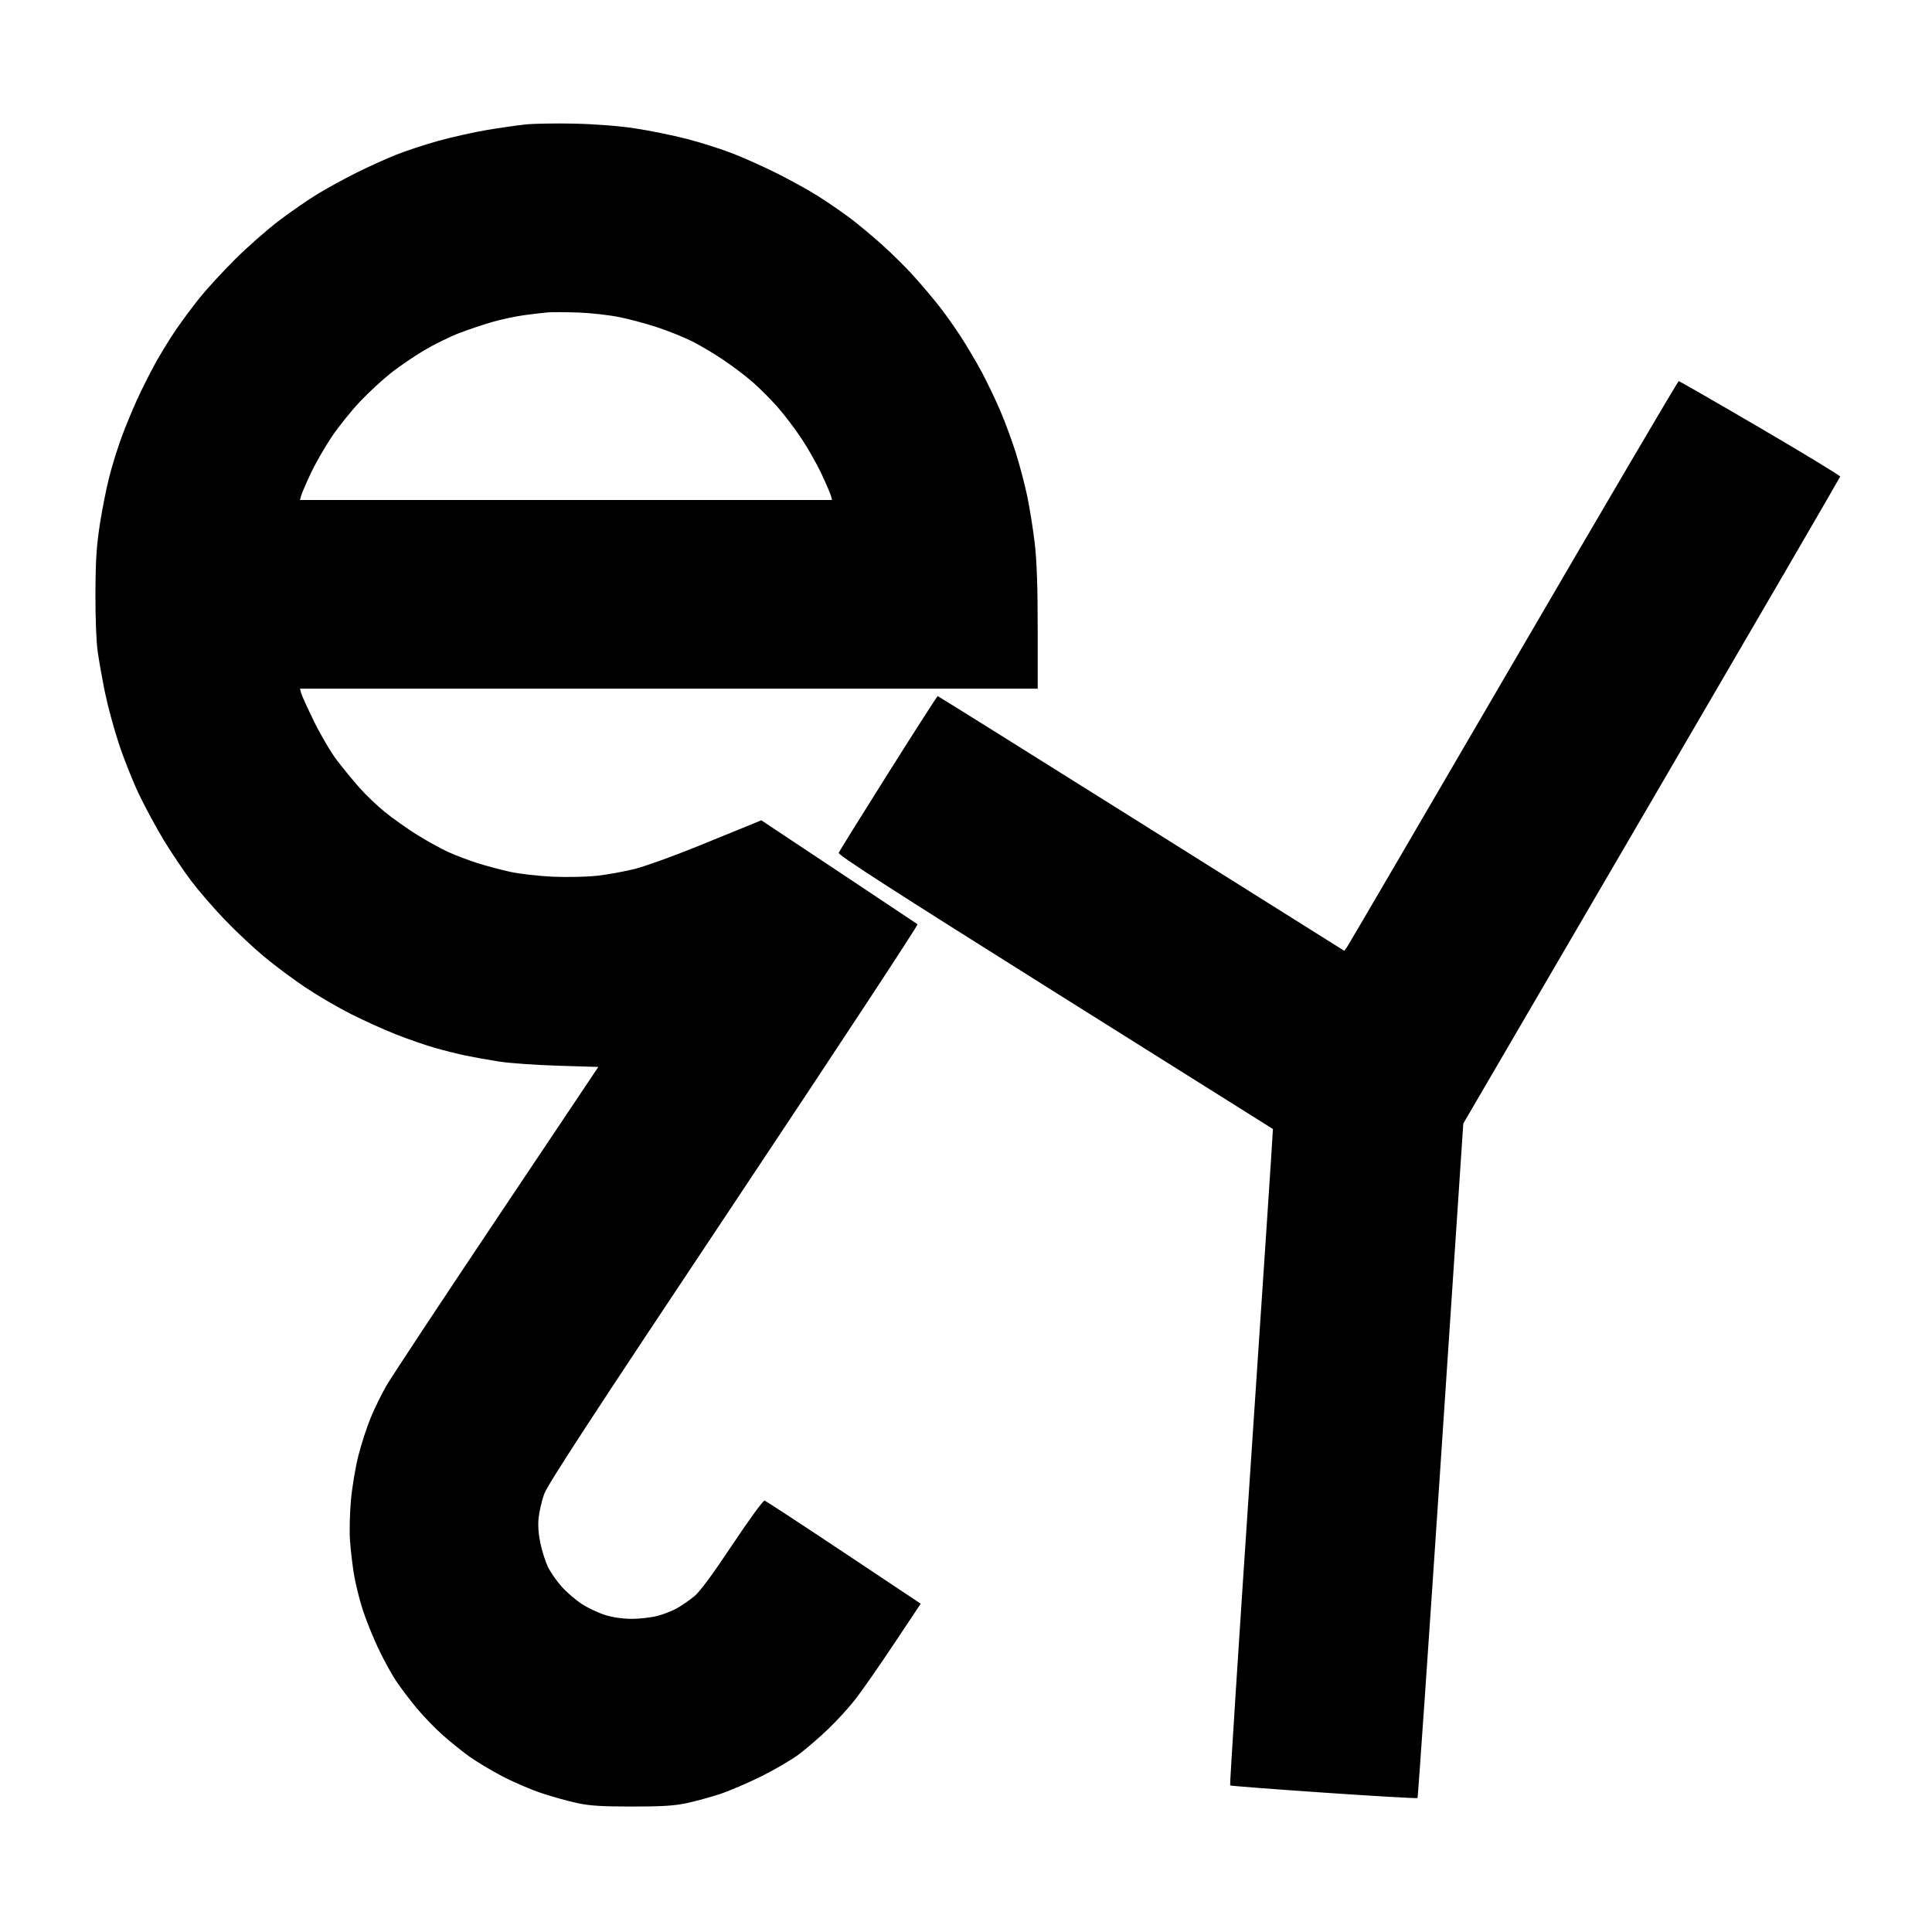 <svg id="svg" viewBox="0 0 1024 1024" xmlns="http://www.w3.org/2000/svg" xmlns:xlink="http://www.w3.org/1999/xlink" version="1.1" width="1024" height="1024" preserveAspectRatio="xMidYMid meet" buffered-rendering="static" style="background: transparent;"><path d="M 304.5 65.529 C 294.6 65.307 282.9 65.506 278.5 65.969 C 274.1 66.433 264.875 67.758 258 68.914 C 251.125 70.07 239.65 72.636 232.5 74.615 C 225.35 76.595 215.113 79.966 209.75 82.107 C 204.387 84.248 194.938 88.535 188.75 91.634 C 182.562 94.732 173.45 99.72 168.5 102.717 C 163.55 105.715 154.339 112.067 148.032 116.834 C 141.724 121.6 131.149 130.901 124.532 137.502 C 117.914 144.103 109.441 153.328 105.703 158.002 C 101.965 162.676 96.293 170.325 93.1 175 C 89.906 179.675 84.952 187.775 82.09 193 C 79.227 198.225 74.939 206.775 72.559 212 C 70.18 217.225 66.563 226 64.521 231.5 C 62.48 237 59.534 246.45 57.975 252.5 C 56.416 258.55 54.135 270.025 52.907 278 C 51.136 289.497 50.655 297.057 50.587 314.5 C 50.535 327.721 51.018 340.091 51.797 345.5 C 52.511 350.45 54.238 360.125 55.636 367 C 57.034 373.875 60.318 386.025 62.934 394 C 65.55 401.975 70.377 414.125 73.66 421 C 76.943 427.875 82.913 438.9 86.927 445.5 C 90.941 452.1 97.437 461.749 101.362 466.943 C 105.288 472.136 113.271 481.361 119.103 487.443 C 124.934 493.524 134.303 502.325 139.922 507 C 145.541 511.675 155.395 519.019 161.819 523.321 C 168.244 527.623 179.125 533.984 186 537.458 C 192.875 540.932 203.675 545.81 210 548.299 C 216.325 550.788 225.55 553.98 230.5 555.392 C 235.45 556.805 242.875 558.661 247 559.518 C 251.125 560.374 259 561.78 264.5 562.641 C 270 563.502 284.088 564.497 295.807 564.853 L 317.115 565.5 L 263.236 646 C 233.603 690.275 207.288 730.1 204.758 734.5 C 202.228 738.9 198.489 746.55 196.45 751.5 C 194.41 756.45 191.486 765.45 189.953 771.5 C 188.419 777.55 186.648 788.125 186.017 795 C 185.386 801.875 185.155 811.55 185.505 816.5 C 185.854 821.45 186.784 829.438 187.57 834.25 C 188.357 839.062 190.398 847.388 192.106 852.75 C 193.815 858.112 197.551 867.45 200.409 873.5 C 203.268 879.55 207.57 887.425 209.971 891 C 212.371 894.575 217.298 901.068 220.918 905.428 C 224.538 909.789 230.875 916.324 235 919.951 C 239.125 923.578 245.425 928.629 249 931.175 C 252.575 933.722 260.225 938.301 266 941.351 C 271.775 944.402 281.225 948.468 287 950.386 C 292.775 952.305 301.325 954.691 306 955.688 C 312.634 957.102 319.001 957.5 335 957.5 C 351.019 957.5 357.358 957.103 364 955.684 C 368.675 954.686 376.55 952.54 381.5 950.916 C 386.45 949.292 396.35 945.056 403.5 941.503 C 410.65 937.949 419.65 932.672 423.5 929.776 C 427.35 926.88 434.271 920.908 438.88 916.505 C 443.49 912.102 450.061 904.9 453.483 900.5 C 456.906 896.1 466.072 882.938 473.853 871.25 L 488 850 L 447.25 822.853 C 424.837 807.921 405.938 795.546 405.25 795.353 C 404.54 795.152 397.171 805.253 388.181 818.75 C 377.512 834.768 370.92 843.675 367.931 846.108 C 365.494 848.092 361.475 850.881 359 852.306 C 356.525 853.73 351.8 855.597 348.5 856.453 C 345.2 857.309 339.125 858.017 335 858.026 C 330.352 858.036 325.028 857.292 321 856.069 C 317.425 854.983 311.8 852.355 308.5 850.228 C 305.2 848.101 300.326 843.917 297.669 840.93 C 295.012 837.944 291.75 833.25 290.421 830.5 C 289.091 827.75 287.292 822.125 286.424 818 C 285.391 813.098 285.062 808.422 285.471 804.5 C 285.816 801.2 287.121 795.575 288.372 792 C 290.131 786.97 312.871 752.134 388.9 638 C 442.939 556.875 486.782 490.217 486.327 489.871 C 485.872 489.526 467.05 476.986 444.5 462.006 L 403.5 434.77 L 397.5 437.248 C 394.2 438.611 381.375 443.835 369 448.857 C 356.625 453.879 342 459.129 336.5 460.525 C 331 461.92 322 463.556 316.5 464.16 C 310.885 464.777 300.58 464.999 293 464.666 C 285.575 464.341 275.45 463.191 270.5 462.111 C 265.55 461.031 257.675 458.93 253 457.443 C 248.325 455.956 241.35 453.304 237.5 451.551 C 233.65 449.797 226.225 445.691 221 442.425 C 215.775 439.159 208.125 433.745 204 430.394 C 199.875 427.044 193.762 421.196 190.416 417.401 C 187.07 413.605 181.753 407.125 178.601 403 C 175.448 398.875 170.005 389.65 166.505 382.5 C 163.006 375.35 159.885 368.488 159.571 367.25 L 159 365 L 354.5 365 L 550 365 L 549.999 333.25 C 549.998 310.891 549.535 297.507 548.435 288 C 547.575 280.575 545.785 269.325 544.457 263 C 543.129 256.675 540.404 246.325 538.401 240 C 536.398 233.675 532.751 223.775 530.295 218 C 527.84 212.225 523.432 203 520.501 197.5 C 517.57 192 512.379 183.225 508.966 178 C 505.553 172.775 500.251 165.35 497.183 161.5 C 494.116 157.65 488.432 150.948 484.553 146.606 C 480.674 142.265 473.201 134.84 467.947 130.106 C 462.694 125.373 454.819 118.808 450.447 115.517 C 446.076 112.227 438.45 106.992 433.5 103.885 C 428.55 100.778 418.875 95.419 412 91.975 C 405.125 88.531 394.55 83.776 388.5 81.408 C 382.45 79.039 371.425 75.534 364 73.619 C 356.575 71.703 344.2 69.19 336.5 68.033 C 327.834 66.732 315.643 65.778 304.5 65.529 Z M 306.5 165.644 C 313.1 165.881 323 166.993 328.5 168.116 C 334 169.239 343.225 171.746 349 173.687 C 354.775 175.627 362.875 178.914 367 180.989 C 371.125 183.065 378.55 187.489 383.5 190.822 C 388.45 194.154 395.425 199.449 399 202.588 C 402.575 205.727 408.344 211.492 411.819 215.398 C 415.295 219.304 421.006 226.775 424.511 232 C 428.015 237.225 432.887 245.775 435.338 251 C 437.789 256.225 440.065 261.512 440.397 262.75 L 441 265 L 300 265 L 159 265 L 159.603 262.75 C 159.935 261.512 162.21 256.225 164.659 251 C 167.108 245.775 172.124 237.018 175.806 231.54 C 179.488 226.062 186.325 217.561 191 212.648 C 195.675 207.736 203.1 200.898 207.5 197.455 C 211.9 194.011 219.775 188.664 225 185.572 C 230.225 182.481 238.55 178.402 243.5 176.508 C 248.45 174.614 256.325 171.969 261 170.63 C 265.675 169.291 273.1 167.7 277.5 167.094 C 281.9 166.488 287.525 165.817 290 165.603 C 292.475 165.389 299.9 165.408 306.5 165.644 Z M 889.75 202.011 C 889.337 202.005 849.865 269.163 802.032 351.25 C 754.2 433.337 714.487 501.276 713.782 502.224 L 712.5 503.949 L 605 436.455 C 545.875 399.334 497.275 368.957 497 368.95 C 496.725 368.944 484.944 387.291 470.821 409.72 C 456.697 432.149 444.866 451.175 444.53 452 C 444.068 453.132 472.21 471.267 559.209 525.9 C 622.619 565.721 674.581 598.346 674.679 598.4 C 674.778 598.455 669.603 676.656 663.179 772.181 C 656.756 867.705 651.725 946.065 652 946.315 C 652.275 946.564 674.631 948.283 701.681 950.134 C 728.731 951.985 751.065 953.275 751.313 953 C 751.561 952.725 757.122 872.175 763.67 774 L 775.575 595.5 L 875.362 424.5 C 930.245 330.45 975.228 253.101 975.324 252.612 C 975.421 252.124 956.375 240.542 933 226.873 C 909.625 213.205 890.163 202.017 889.75 202.011 Z " fill="#000000"></path></svg>